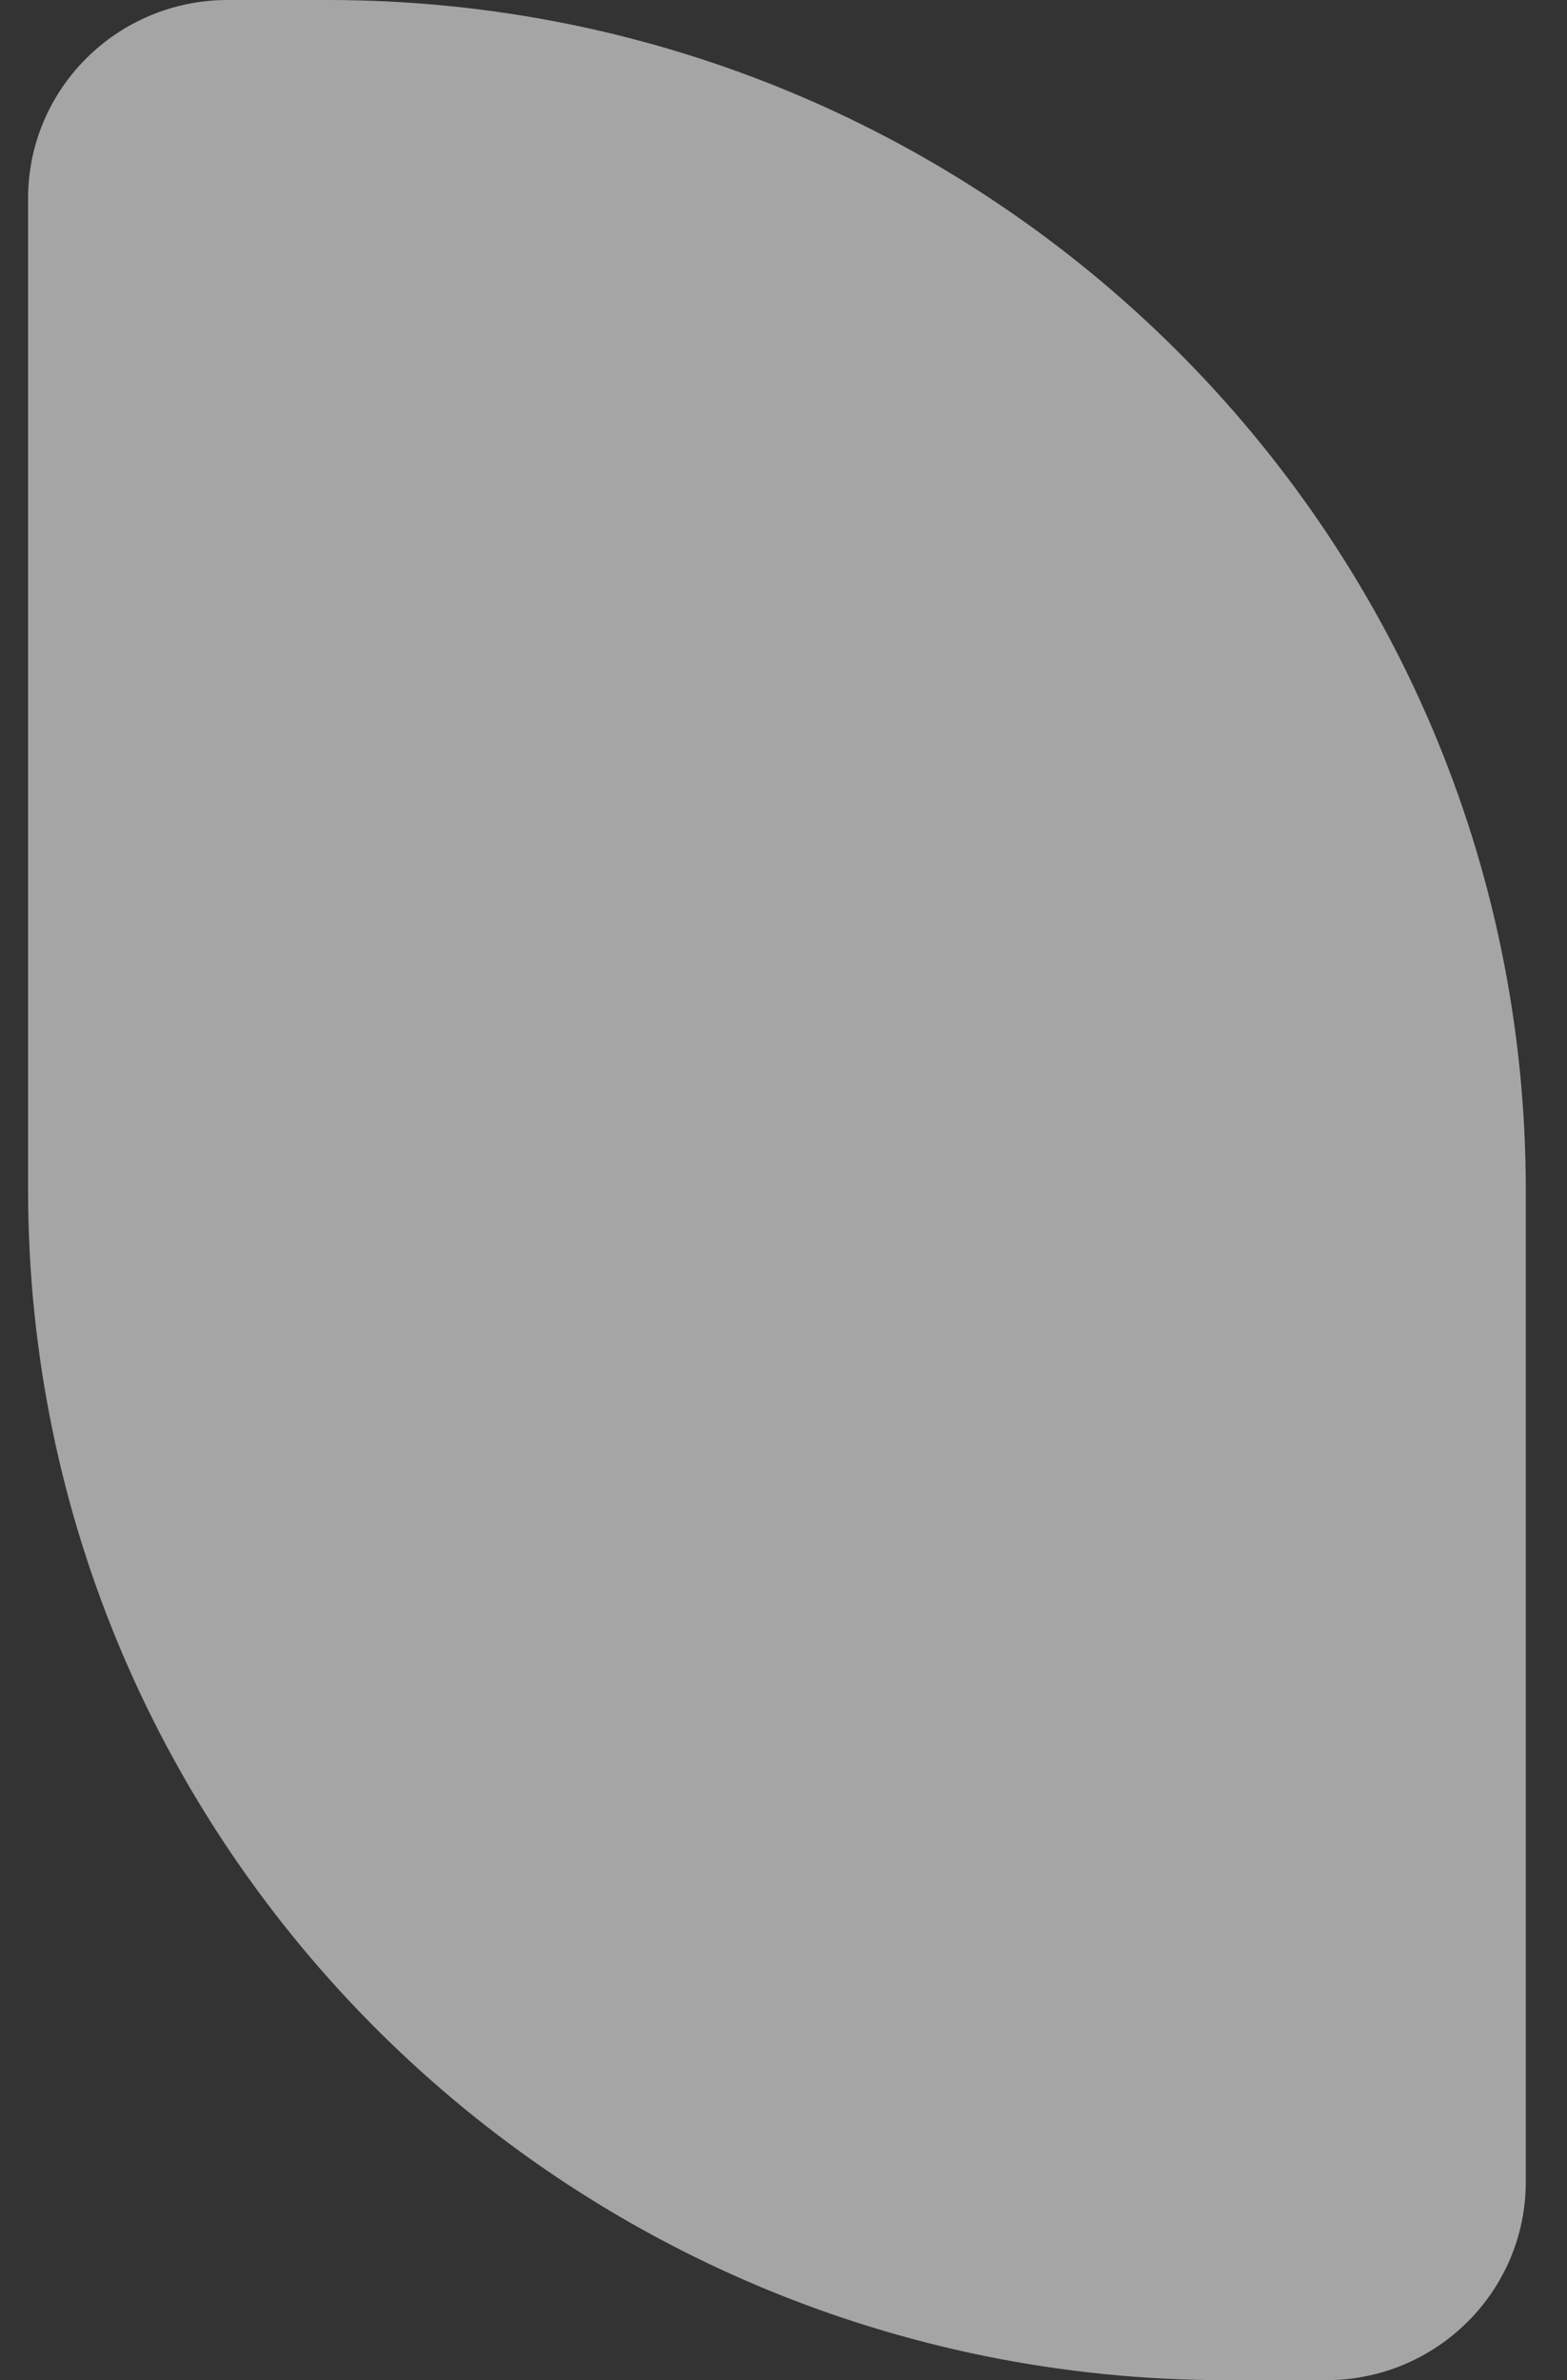 <svg width="27" height="41" viewBox="0 0 27 41" fill="none" xmlns="http://www.w3.org/2000/svg">
<rect x="0" y="0" width="27" height="41" fill="#333333" stroke="none"/>
<path opacity="0.56" d="M0.484 3.417C0.484 1.529 2.024 0 3.925 0H5.645C17.047 0 26.29 9.178 26.29 20.5V37.583C26.29 39.471 24.75 41 22.849 41H21.129C9.727 41 0.484 31.822 0.484 20.5V3.417Z" fill="white"/>
</svg>
